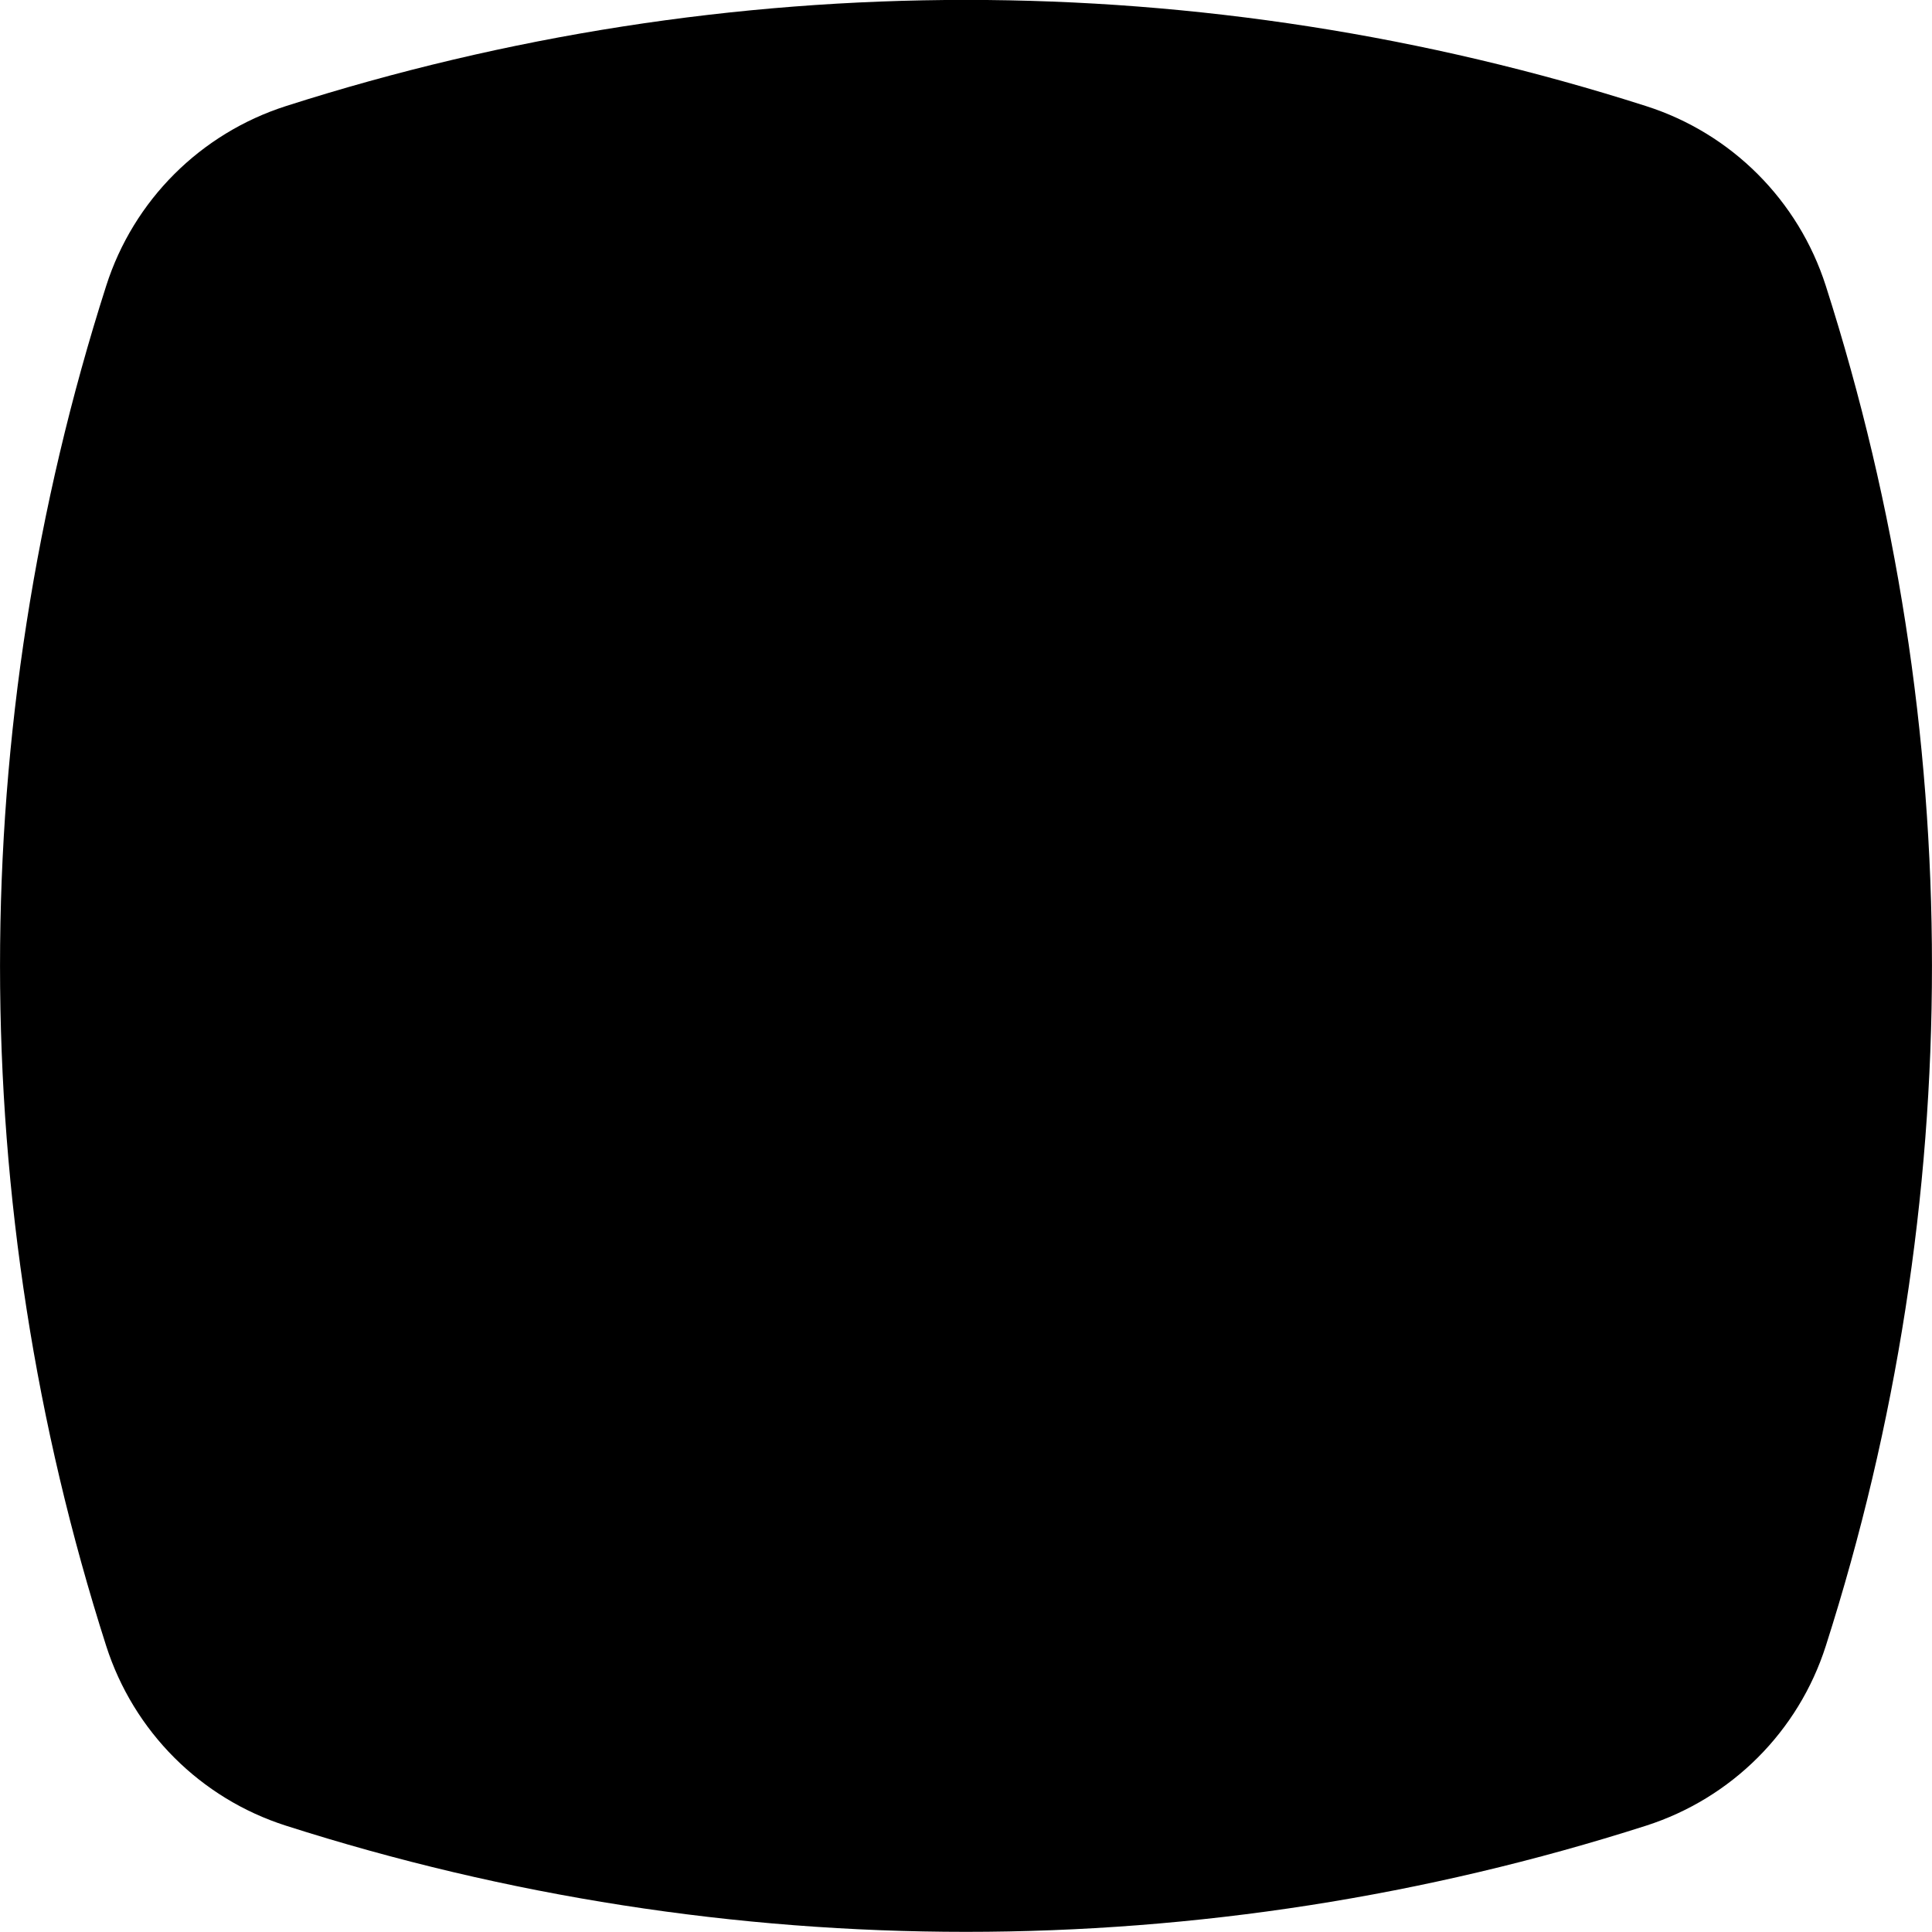 <?xml version="1.0" encoding="UTF-8"?>
<svg id="Layer_2" data-name="Layer 2" xmlns="http://www.w3.org/2000/svg" xmlns:xlink="http://www.w3.org/1999/xlink" viewBox="0 0 165 165">
  <defs>
    <style>
      .cls-1 {
        fill: url(#linear-gradient);
      }

      .cls-1, .cls-2, .cls-3, .cls-4 {
        stroke-width: 0px;
      }

      .cls-2 {
        fill: #6a0cf8;
      }

      .cls-3 {
        fill: none;
      }

      .cls-4 {
        fill: #309;
      }
    </style>
    <linearGradient id="linear-gradient" x1=".13" y1="82.5" x2="153.24" y2="82.5" gradientUnits="userSpaceOnUse">
      <stop offset=".13" stop-color="#6a0cf8"/>
      <stop offset=".56" stop-color="#fd16b8"/>
      <stop offset=".97" stop-color="#fdba7f"/>
    </linearGradient>
  </defs>
  <g id="Layer_1-2" data-name="Layer 1">
    <g>
      <path className="cls-3" d="m140.58,9.06h0c-37.78-12.09-78.38-12.09-116.16,0h0c-7.3,2.34-13.02,8.05-15.35,15.35h0c-12.09,37.78-12.09,78.39,0,116.16h0c2.34,7.3,8.05,13.02,15.35,15.35h0c37.78,12.09,78.38,12.09,116.16,0h0c7.3-2.34,13.02-8.05,15.35-15.35h0c12.09-37.78,12.09-78.39,0-116.16h0c-2.34-7.3-8.05-13.02-15.35-15.35Z"/>
      <g>
        <path className="cls-2" d="m124.96,122.49c-10.68,0-20.73-4.16-28.28-11.72l-14.14-14.14-14.14,14.14c-7.56,7.55-17.6,11.72-28.28,11.72s-20.73-4.16-28.28-11.72c-15.6-15.6-15.6-40.97,0-56.57,15.6-15.6,40.97-15.6,56.57,0l14.14,14.14,14.14-14.14c15.6-15.59,40.97-15.6,56.57,0l-14.14,14.14c-7.8-7.8-20.49-7.8-28.28,0l-14.14,14.14,14.14,14.14c3.78,3.78,8.8,5.86,14.14,5.86s10.36-2.08,14.14-5.86l14.14,14.14c-7.56,7.55-17.6,11.72-28.28,11.72ZM40.11,62.5c-5.12,0-10.24,1.95-14.14,5.85-7.8,7.8-7.8,20.49,0,28.28,7.8,7.8,20.49,7.8,28.28,0l14.14-14.14-14.14-14.14c-3.9-3.9-9.02-5.85-14.14-5.85Z"/>
        <path className="cls-1" d="m11.82,54.21C4.02,62,.12,72.25.13,82.49h19.99c0-5.12,1.95-10.24,5.85-14.14,3.9-3.9,9.02-5.85,14.14-5.85s10.24,1.95,14.14,5.85l14.14,14.14,14.14,14.14,14.14,14.14c7.56,7.55,17.6,11.72,28.28,11.72s20.73-4.16,28.28-11.72l-14.14-14.14c-3.78,3.78-8.8,5.86-14.14,5.86s-10.36-2.08-14.14-5.86l-14.14-14.14h0s-14.14-14.14-14.14-14.14l-14.14-14.14c-15.6-15.59-40.97-15.6-56.57,0Z"/>
        <rect className="cls-4" x="72.53" y="72.49" width="20" height="20" transform="translate(-34.16 82.52) rotate(-45)"/>
      </g>
    </g>
  </g>
</svg>